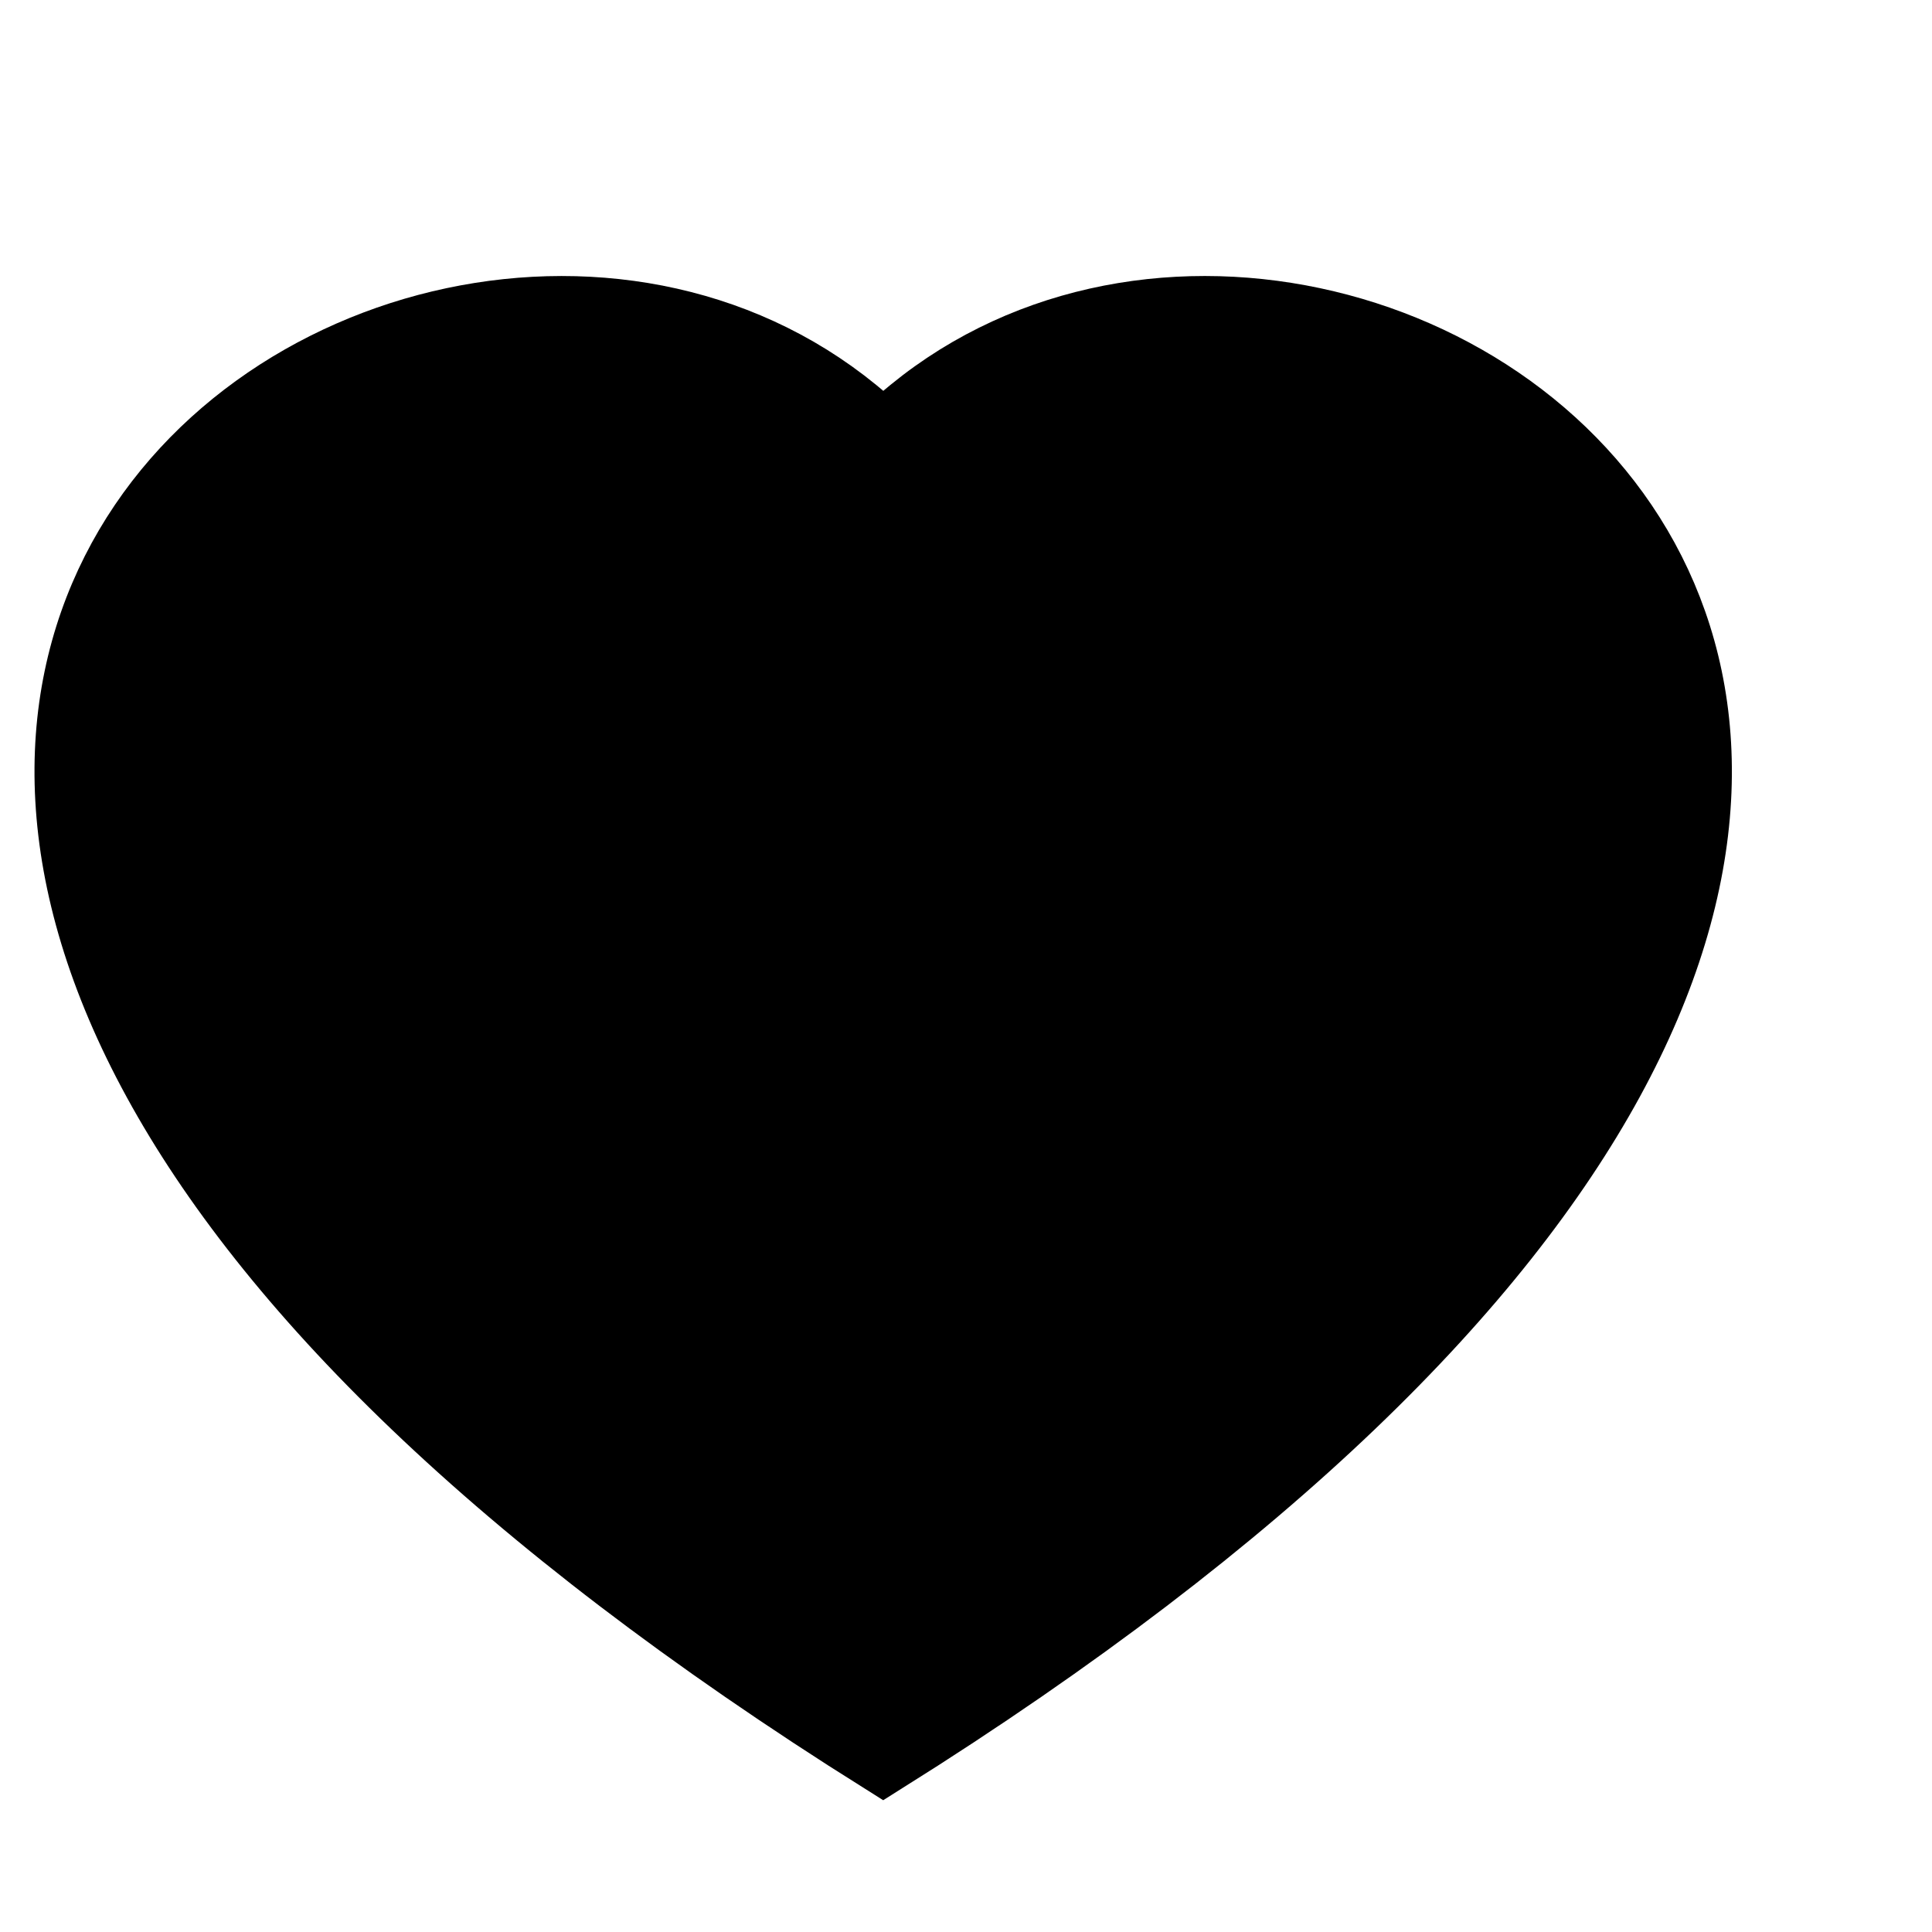 <svg width="25" height="25" viewBox="-1 -1 28 21" fill="none" xmlns="http://www.w3.org/2000/svg">
<path d="M11.8 21C-10.817 6.815 4.837 -4.256 11.541 1.6C11.629 1.677 11.716 1.757 11.8 1.84C11.883 1.757 11.97 1.678 12.06 1.602C18.762 -4.259 34.417 6.814 11.8 21Z" fill="current" stroke="current" stroke-width="1" />
</svg>
